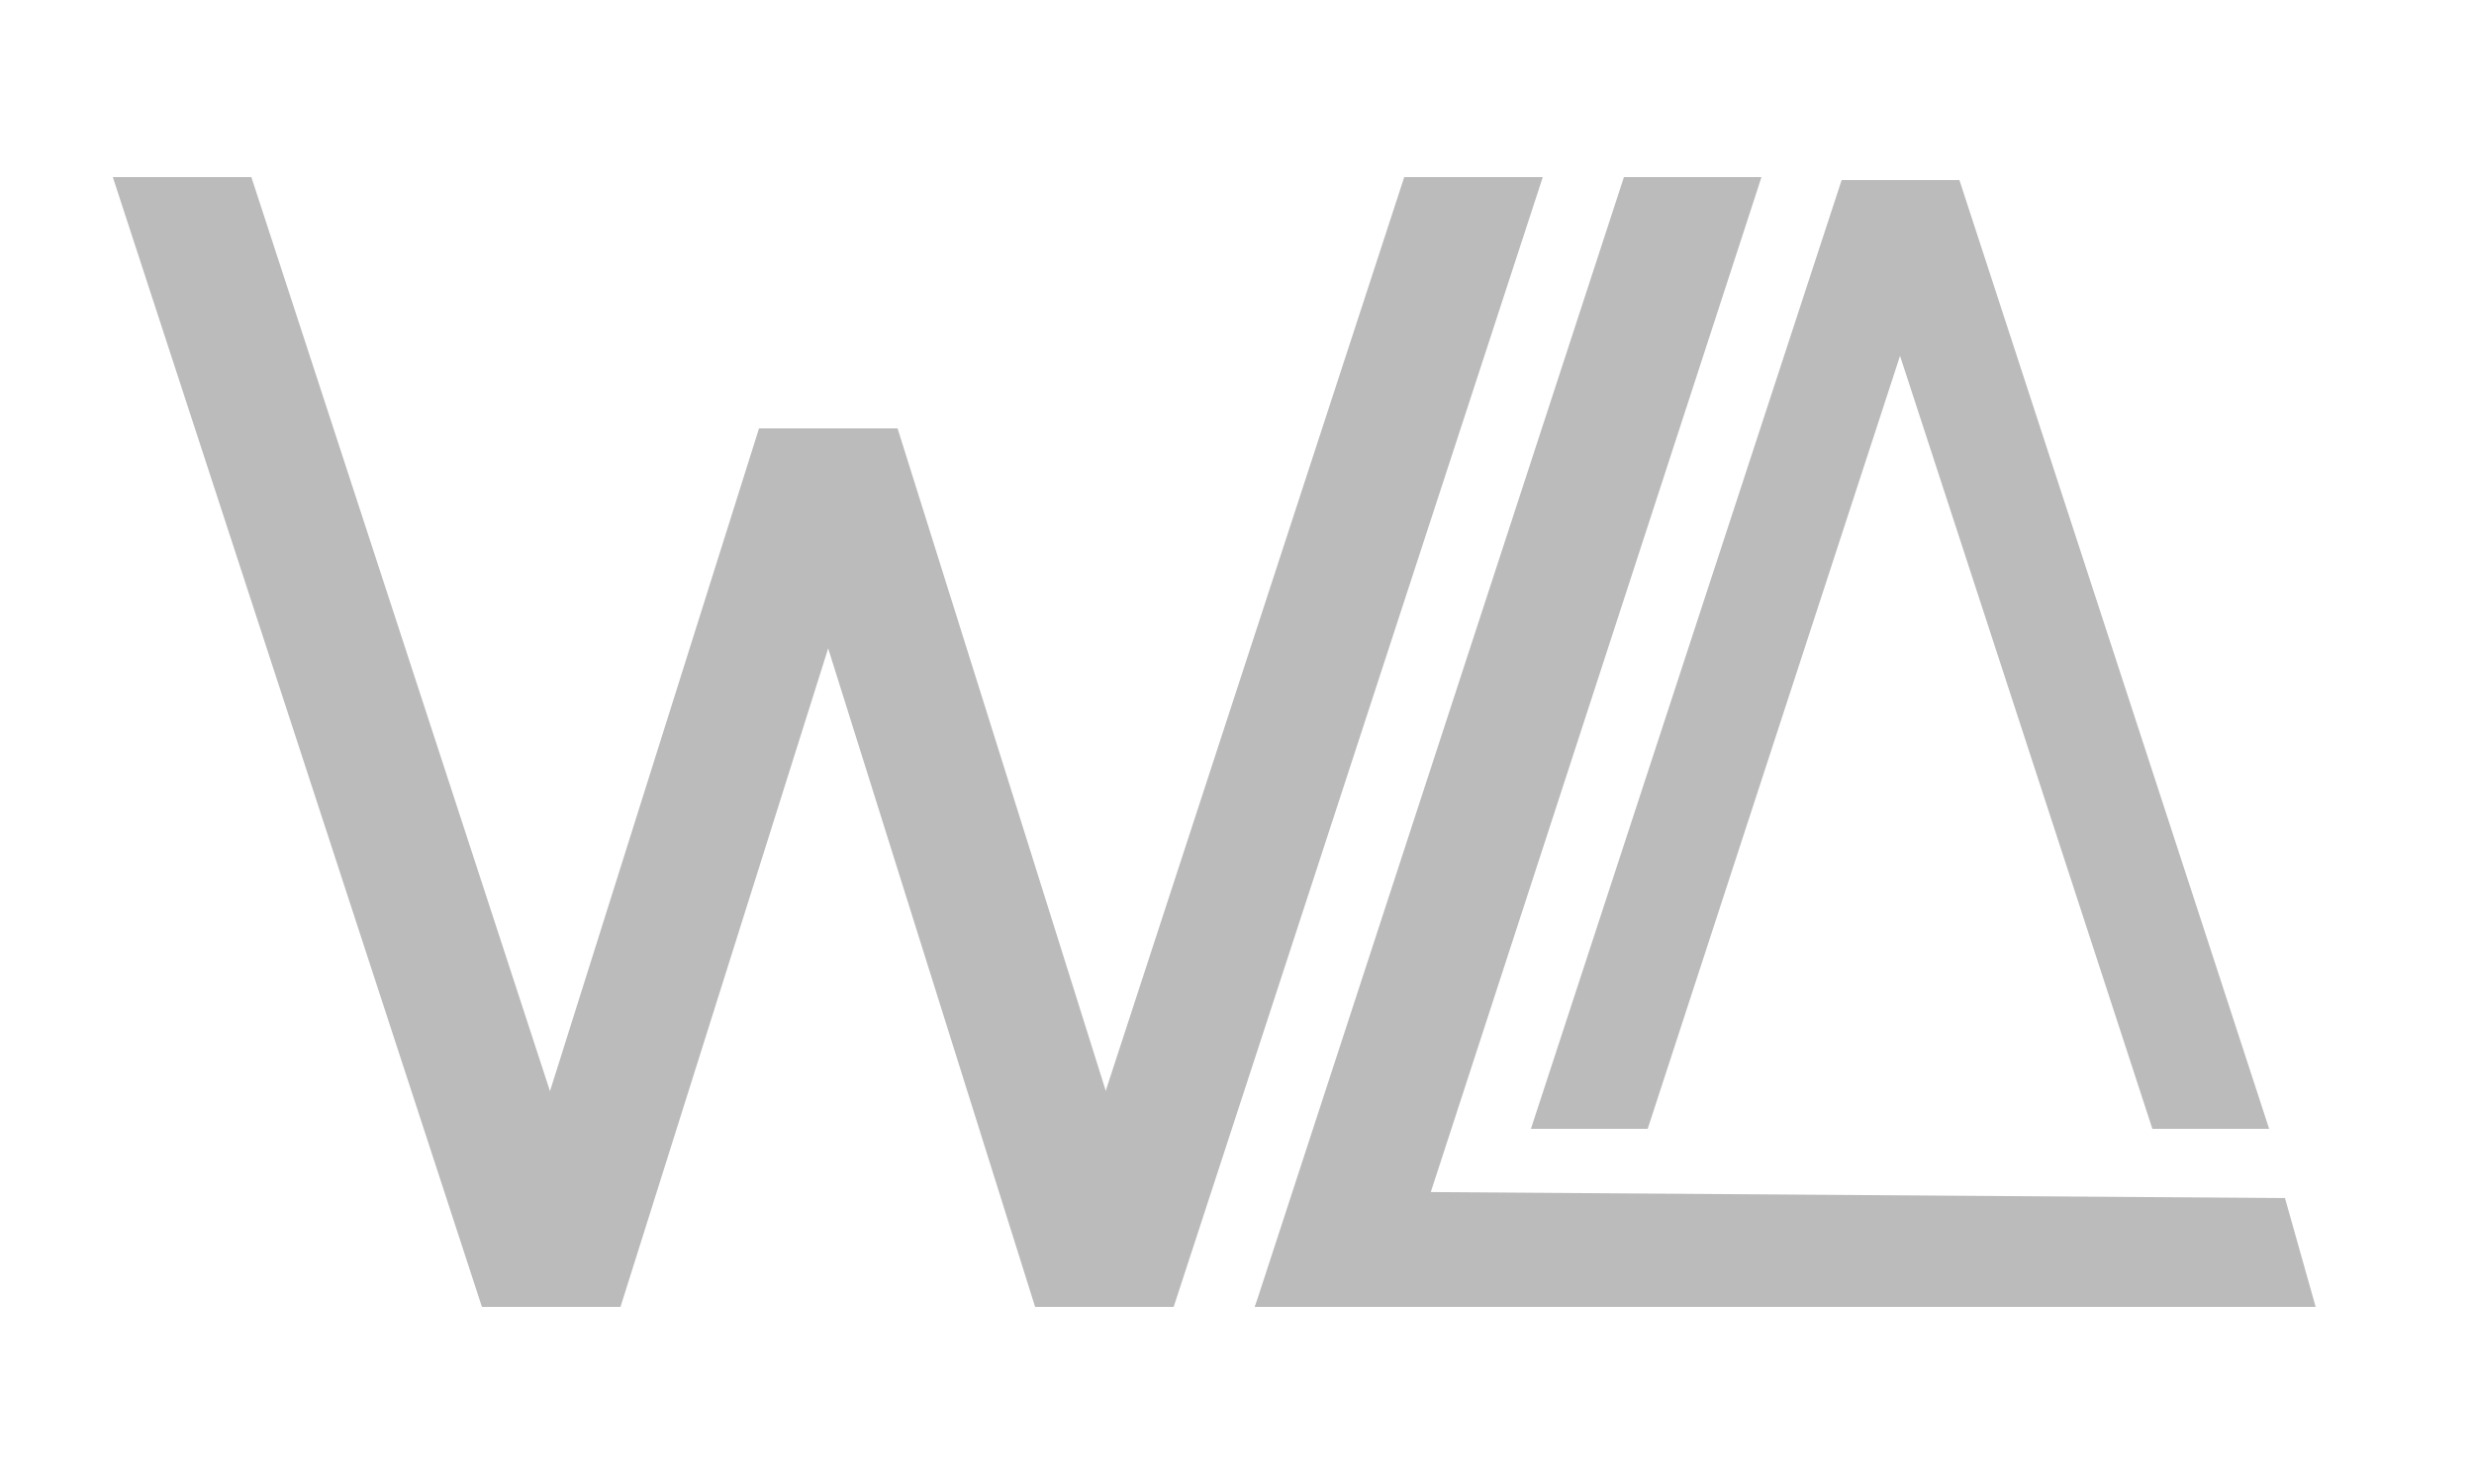 <?xml version="1.0" encoding="utf-8"?>
<!-- Generator: Adobe Illustrator 22.0.1, SVG Export Plug-In . SVG Version: 6.00 Build 0)  -->
<svg version="1.1" id="Layer_1" xmlns="http://www.w3.org/2000/svg" xmlns:xlink="http://www.w3.org/1999/xlink" x="0px" y="0px"
	 viewBox="0 0 250 150" style="enable-background:new 0 0 250 150;" xml:space="preserve">
<style type="text/css">
	.st0{fill:#BBBBBB;}
</style>
<polygon class="st0" points="11.4,17.9 48.7,132.1 62.7,132.1 25.4,17.9 "/>
<polygon class="st0" points="155.9,17.9 118.6,132.1 104.6,132.1 141.9,17.9 "/>
<polygon class="st0" points="48.7,132.1 62.7,132.1 90.7,43.3 76.7,43.3 "/>
<polygon class="st0" points="118.6,132.1 104.6,132.1 76.7,43.3 90.7,43.3 "/>
<polygon class="st0" points="178,17.9 140.8,132.1 126.8,132.1 164.1,17.9 "/>
<polygon class="st0" points="126.8,132.1 234,132.1 230.9,121.1 131.4,120.4 "/>
<polygon class="st0" points="197.8,18.2 166.5,114.1 154.7,114.1 186.1,18.2 "/>
<polygon class="st0" points="186.2,18.2 217.5,114.1 229.3,114.1 198,18.2 "/>
</svg>

